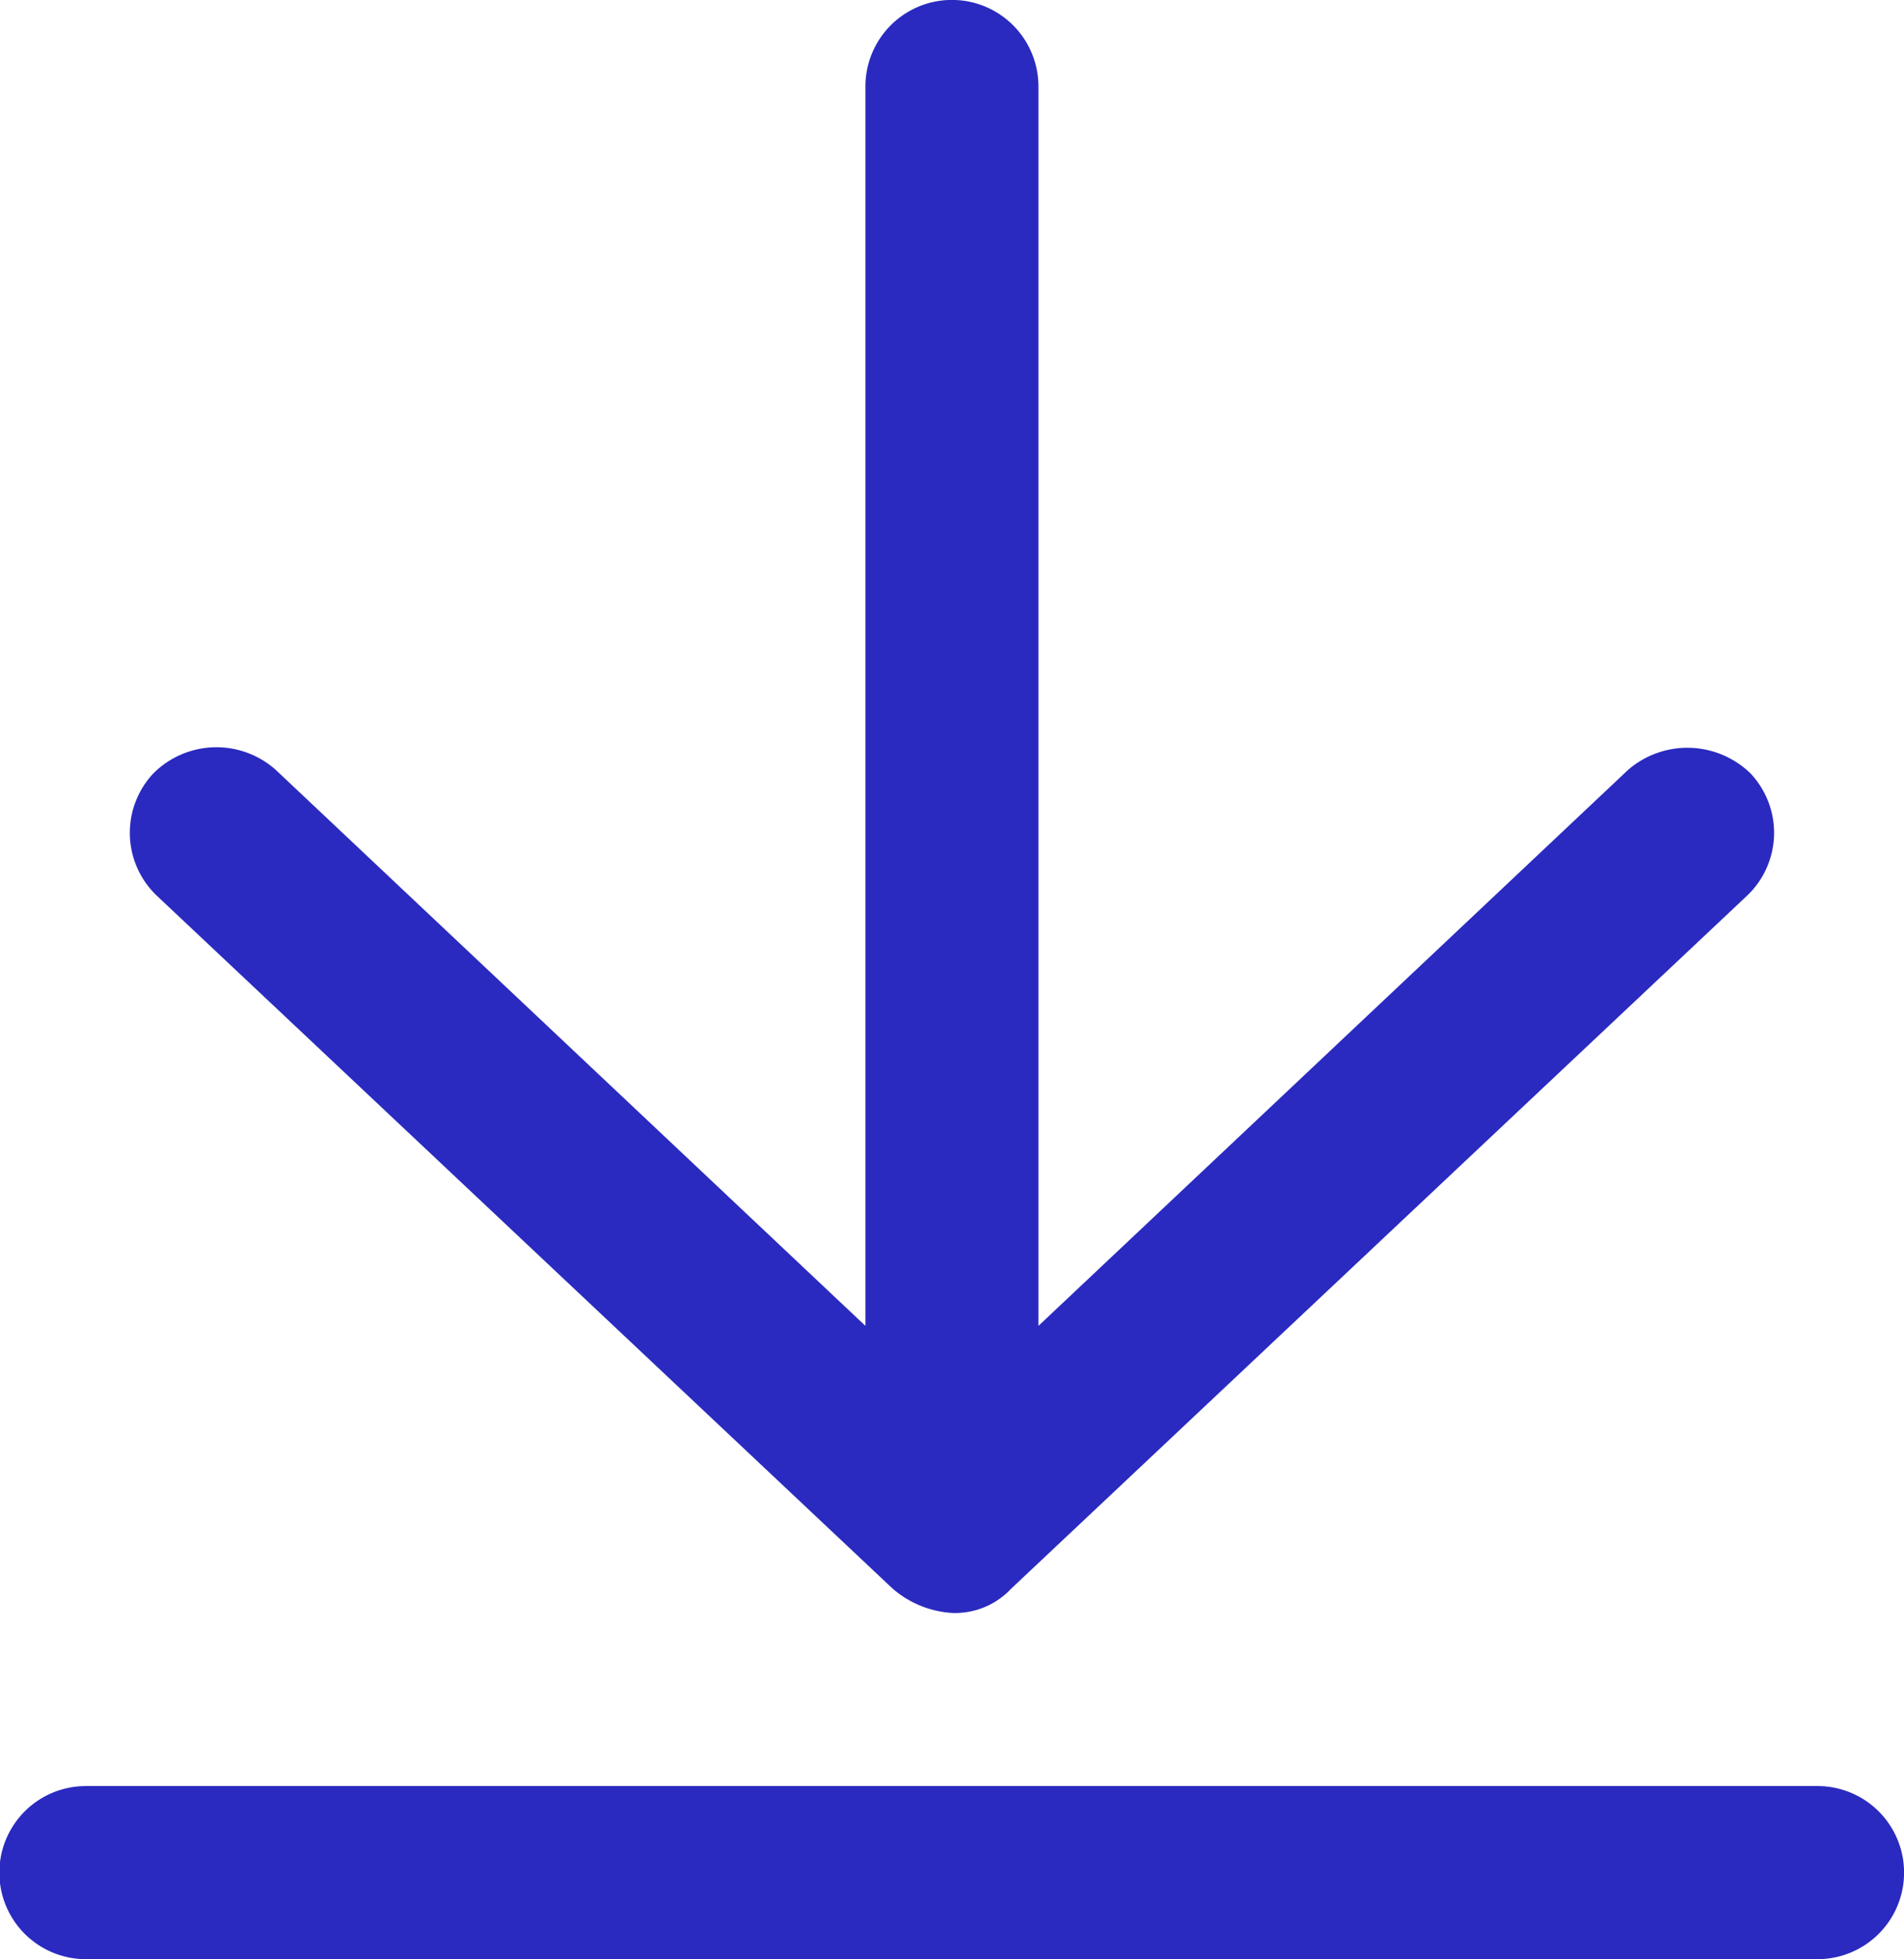 <svg id="noun_Download_1569899" xmlns="http://www.w3.org/2000/svg" width="13.304" height="13.683" viewBox="0 0 13.304 13.683">
  <g id="Group_61" data-name="Group 61">
    <path id="Path_264" data-name="Path 264" d="M36.745,988.627a.7.7,0,0,1-.416-.171l-5.14-4.838a.606.606,0,0,1-.024-.855.623.623,0,0,1,.855-.024l4.12,3.883v-8.656a.6.6,0,1,1,1.209,0v8.656l4.12-3.883a.633.633,0,0,1,.855.024.605.605,0,0,1-.024.855l-5.14,4.838a.538.538,0,0,1-.416.171Z" transform="translate(-30.093 -977.362)" fill="#2a2ac0"/>
    <path id="Path_265" data-name="Path 265" d="M28.6,1028.362a.6.6,0,0,0,0,1.209H40.7a.6.6,0,0,0,0-1.209Z" transform="translate(-28 -1015.888)" fill="#2a2ac0"/>
  </g>
</svg>
